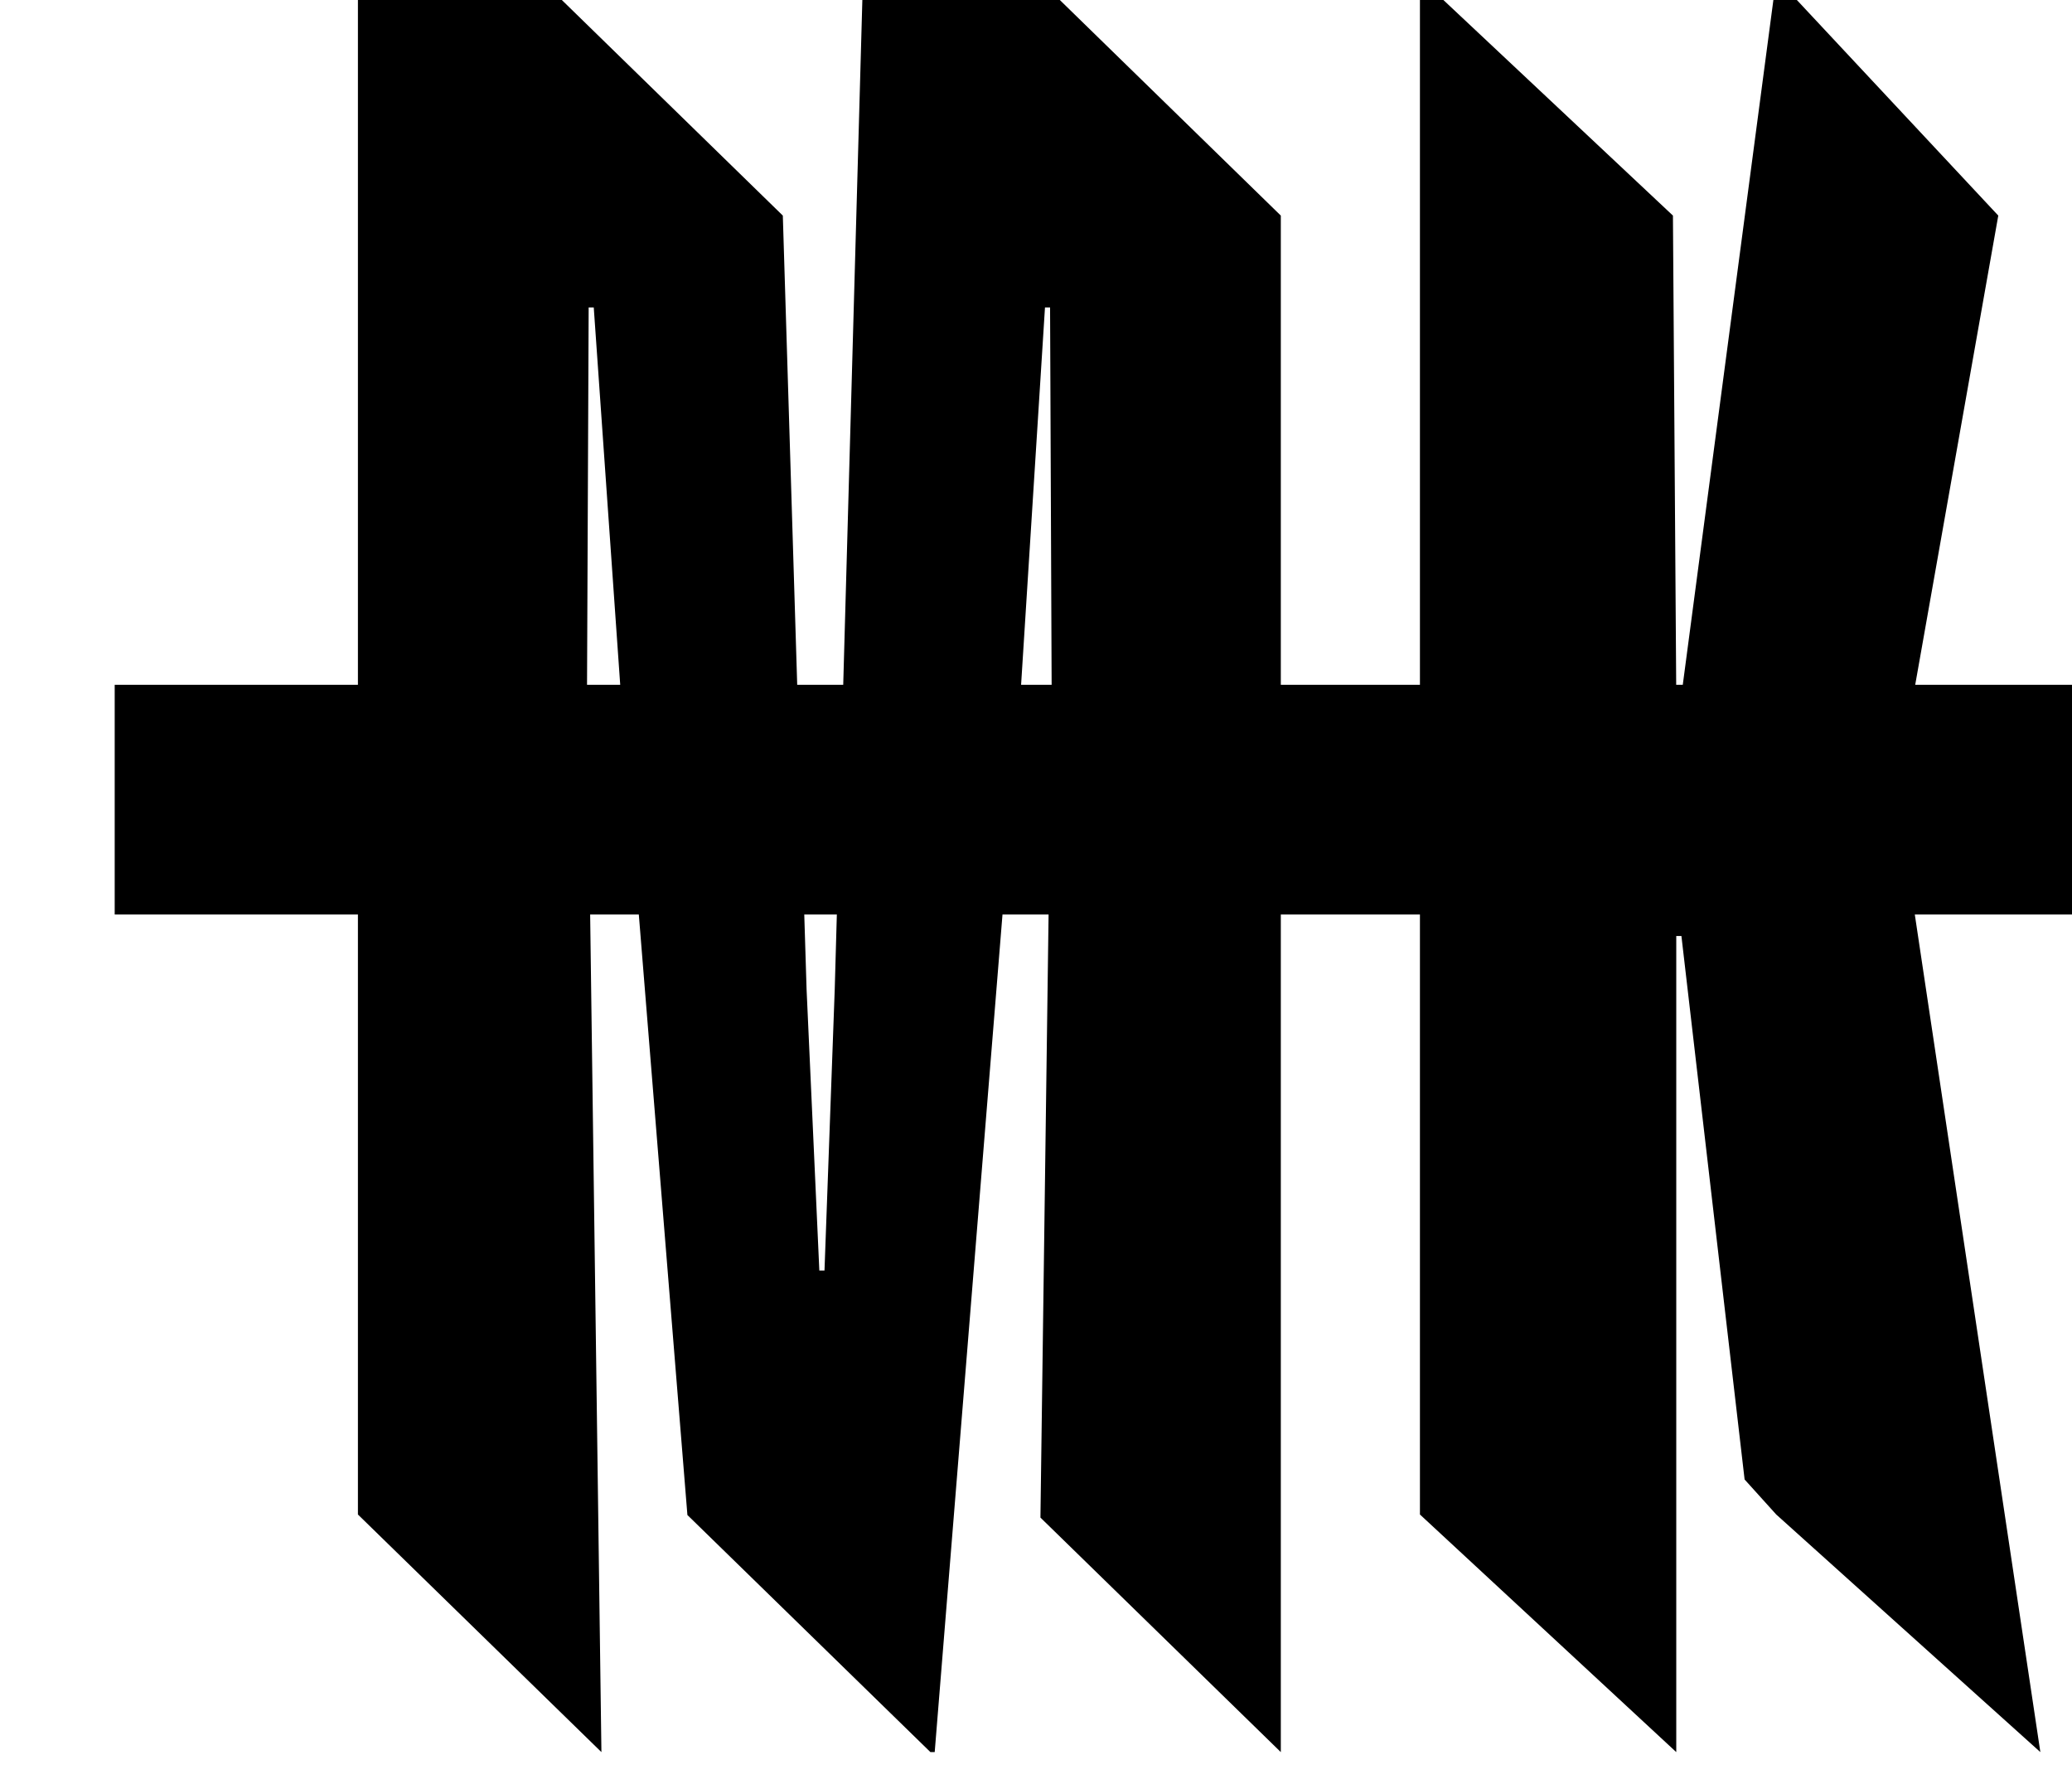 <?xml version="1.0" encoding="UTF-8" standalone="no"?>
<!DOCTYPE svg PUBLIC "-//W3C//DTD SVG 1.1//EN" "http://www.w3.org/Graphics/SVG/1.1/DTD/svg11.dtd">
<svg width="100%" height="100%" viewBox="0 0 307 265" version="1.1" xmlns="http://www.w3.org/2000/svg" xmlns:xlink="http://www.w3.org/1999/xlink" xml:space="preserve" xmlns:serif="http://www.serif.com/" style="fill-rule:evenodd;clip-rule:evenodd;stroke-linejoin:round;stroke-miterlimit:2;">
    <g transform="matrix(1,0,0,1,-3171.1,-517.655)">
        <g transform="matrix(19.337,0,0,15.058,-68576.1,-2399.83)">
            <g transform="matrix(0.052,0,0,0.066,3546.34,159.368)">
                <path d="M3342.93,657.242L3342.93,782.086L3307.51,747.131L3308.71,657.242L3301.92,657.242L3291.93,782.086L3291.3,782.086L3255.49,746.747L3248.33,657.242L3241.16,657.242L3242.82,782.086L3206.94,746.671L3206.94,657.242L3171.1,657.242L3171.1,623.008L3206.94,623.008L3206.94,517.655L3233.66,517.655L3269.55,553.07L3271.67,623.008L3278.45,623.008L3281.36,517.655L3307.04,517.655L3342.93,553.07L3342.93,623.008L3363.43,623.008L3363.43,517.655L3400.71,553.07L3401.19,623.008L3402.16,623.008L3415.94,517.655L3448.65,553.07L3436.41,623.008L3477.85,623.008L3477.85,657.242L3436.35,657.242L3454.85,782.086L3415.93,746.671L3411.27,741.45L3401.96,660.448L3401.2,660.448L3401.2,782.086L3363.43,746.671L3363.43,657.242L3342.93,657.242ZM3272.71,657.242L3277.51,657.242L3277.2,668.381L3275.69,710.312L3274.93,710.312L3273.05,668.381L3272.71,657.242ZM3241.69,566.764L3245.59,623.008L3240.7,623.008L3240.94,566.764L3241.69,566.764ZM3308.18,566.764L3304.66,623.008L3309.16,623.008L3308.93,566.764L3308.18,566.764Z"/>
            </g>
        </g>
    </g>
</svg>
